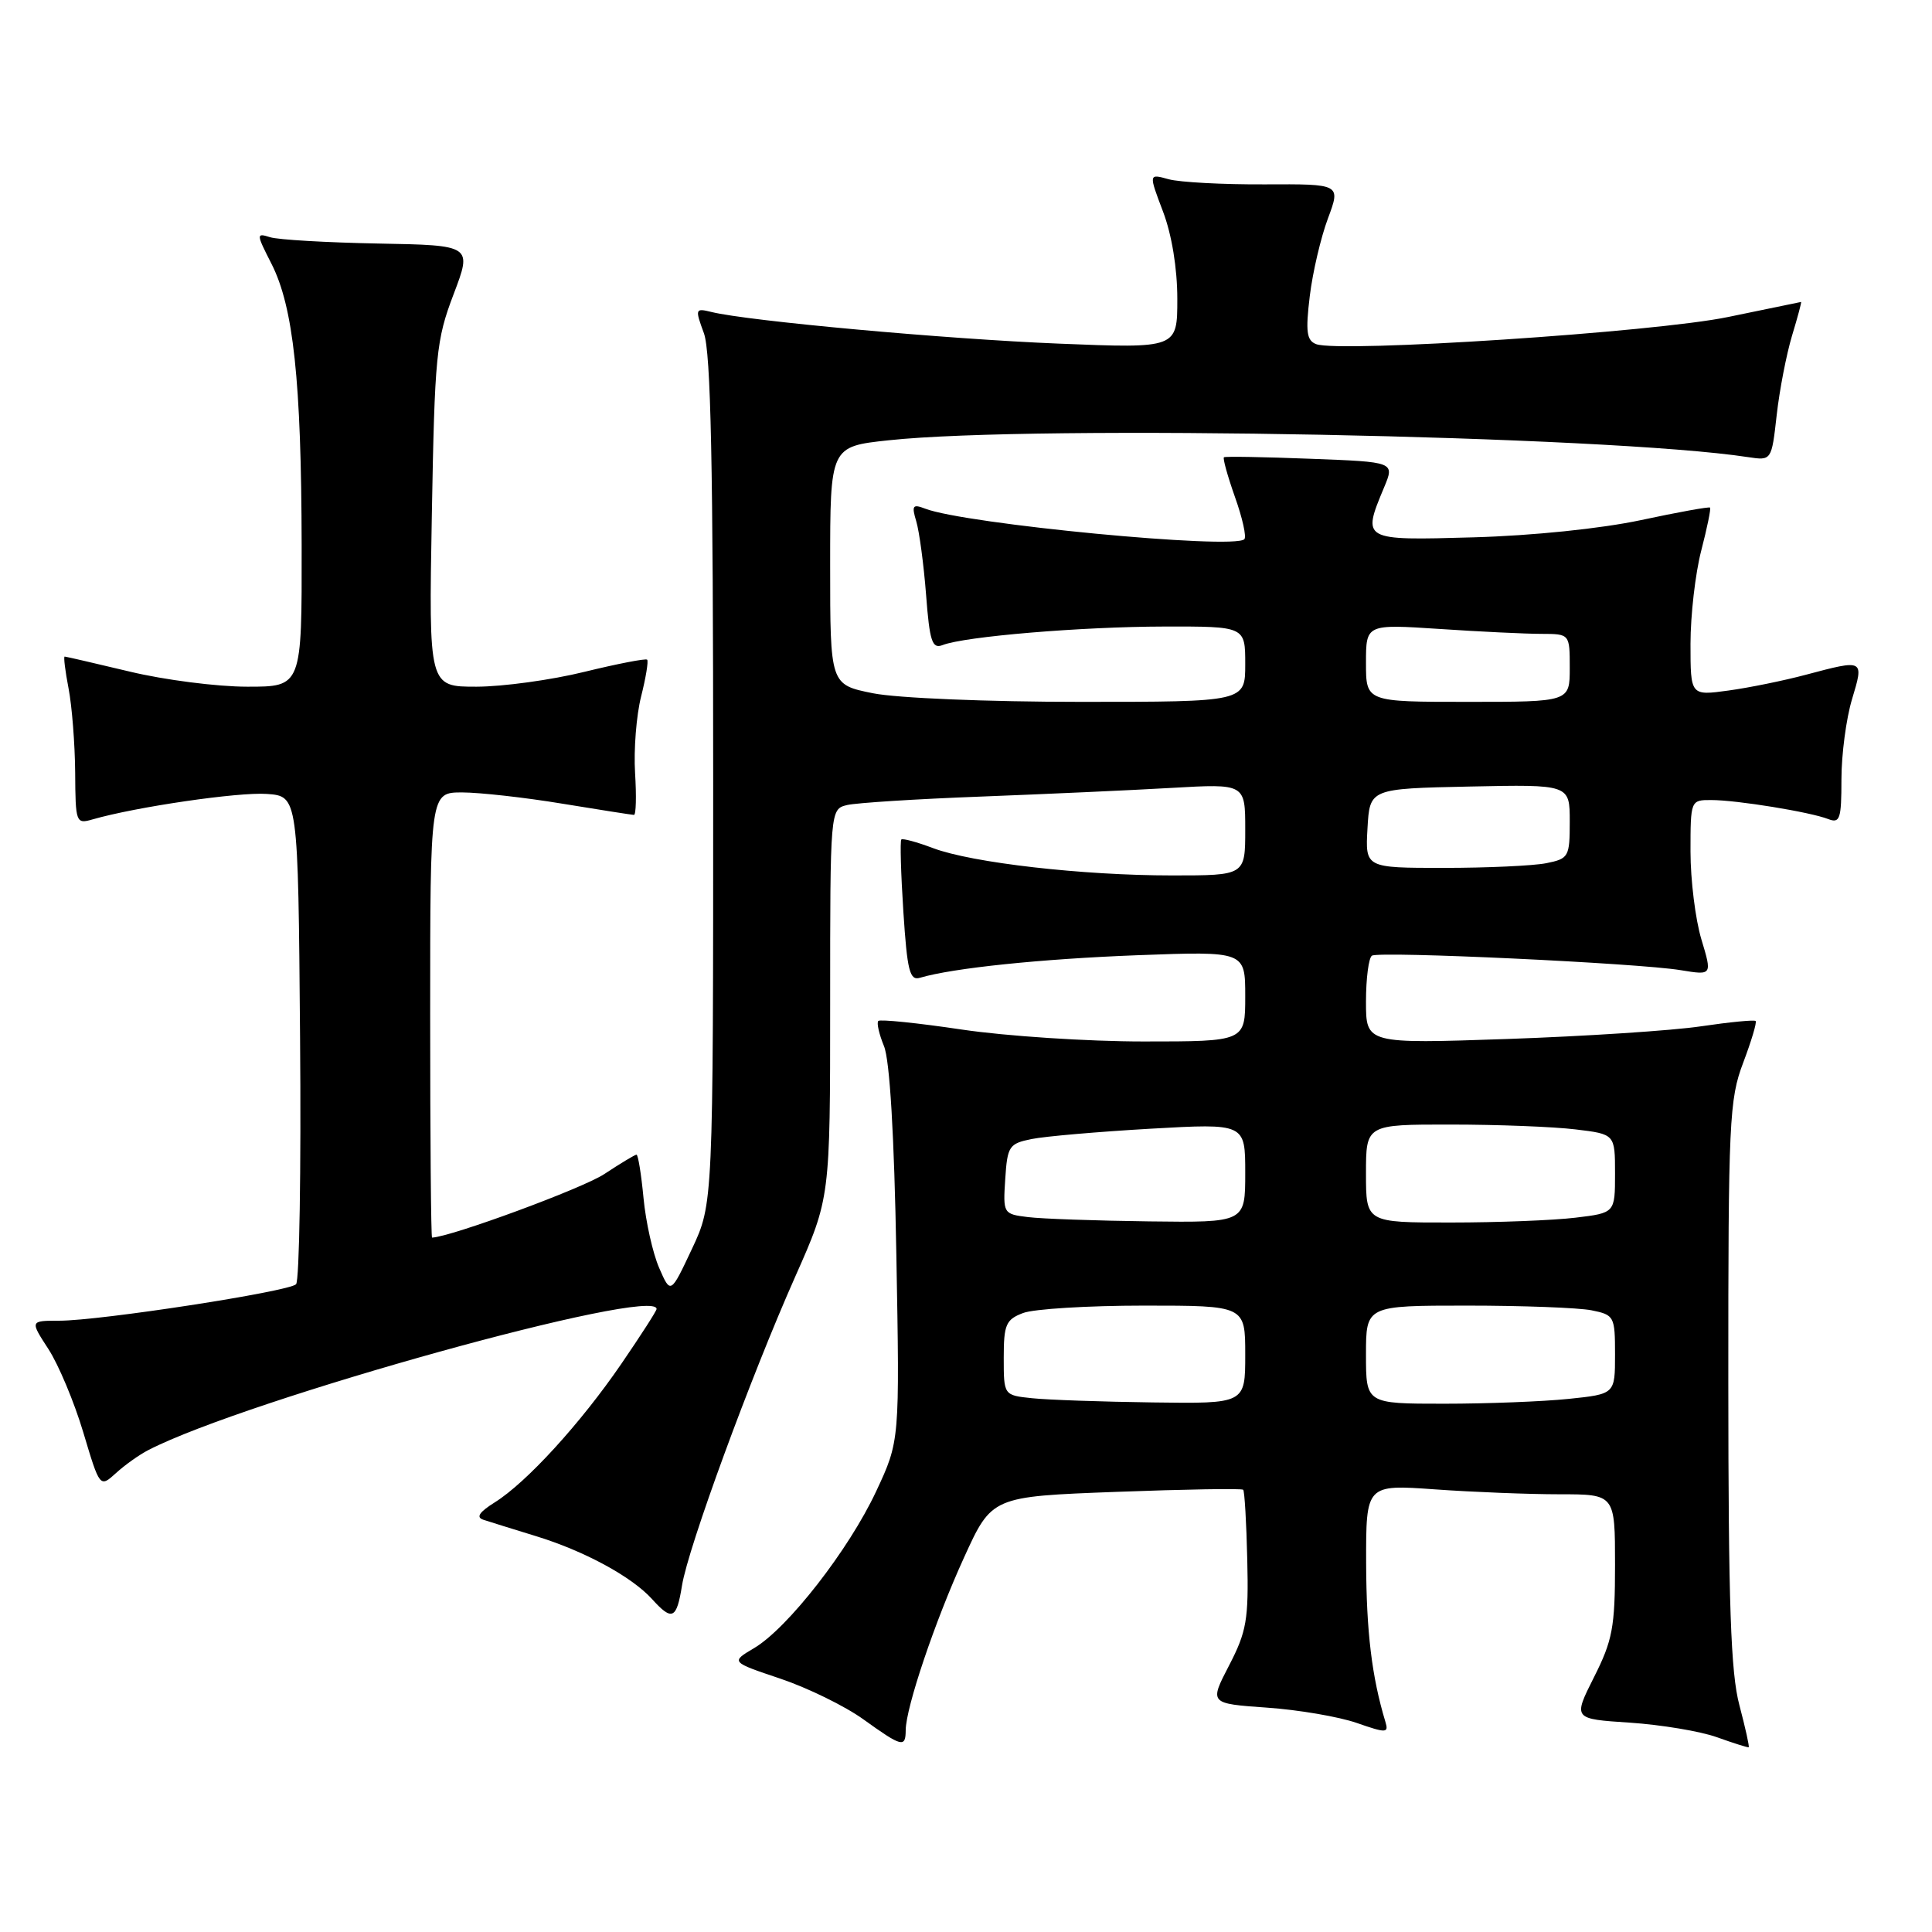 <?xml version="1.0" encoding="UTF-8" standalone="no"?>
<!DOCTYPE svg PUBLIC "-//W3C//DTD SVG 1.1//EN" "http://www.w3.org/Graphics/SVG/1.1/DTD/svg11.dtd" >
<svg xmlns="http://www.w3.org/2000/svg" xmlns:xlink="http://www.w3.org/1999/xlink" version="1.1" viewBox="0 0 256 256">
 <g >
 <path fill="currentColor"
d=" M 230.48 225.95 C 229.33 221.66 229.02 212.61 229.01 183.26 C 229.00 148.58 229.14 145.66 230.98 140.82 C 232.06 137.96 232.81 135.47 232.63 135.29 C 232.45 135.11 229.19 135.43 225.40 135.99 C 221.60 136.56 210.06 137.31 199.75 137.67 C 181.00 138.31 181.00 138.31 181.00 132.72 C 181.00 129.64 181.36 126.90 181.79 126.63 C 182.79 126.01 217.06 127.62 222.69 128.55 C 226.88 129.24 226.88 129.24 225.44 124.46 C 224.65 121.83 224.00 116.60 224.00 112.84 C 224.00 106.04 224.02 106.00 226.75 106.01 C 230.14 106.01 239.88 107.60 242.25 108.53 C 243.80 109.13 244.00 108.53 244.00 103.27 C 244.00 99.99 244.63 95.22 245.40 92.66 C 247.00 87.34 247.03 87.35 239.28 89.41 C 236.40 90.18 231.79 91.12 229.03 91.50 C 224.00 92.19 224.00 92.19 224.00 85.31 C 224.00 81.53 224.64 75.98 225.42 72.97 C 226.20 69.96 226.73 67.39 226.59 67.26 C 226.46 67.12 222.33 67.87 217.42 68.92 C 212.16 70.04 203.07 70.98 195.25 71.20 C 180.44 71.62 180.46 71.63 183.40 64.58 C 184.81 61.21 184.81 61.21 173.65 60.79 C 167.52 60.55 162.35 60.46 162.18 60.59 C 162.00 60.71 162.66 63.08 163.64 65.86 C 164.63 68.63 165.19 71.15 164.88 71.45 C 163.48 72.85 127.87 69.44 122.59 67.40 C 120.93 66.76 120.78 66.99 121.41 69.08 C 121.81 70.41 122.40 74.79 122.71 78.81 C 123.18 85.00 123.52 86.01 124.89 85.48 C 127.81 84.33 143.31 83.04 154.25 83.02 C 165.00 83.00 165.00 83.00 165.00 88.00 C 165.00 93.00 165.00 93.00 143.17 93.00 C 130.83 93.00 118.87 92.50 115.67 91.86 C 110.00 90.72 110.00 90.72 110.00 74.95 C 110.00 59.17 110.00 59.17 117.75 58.34 C 137.12 56.25 213.08 57.73 231.62 60.57 C 234.74 61.04 234.74 61.04 235.42 55.01 C 235.79 51.69 236.71 46.96 237.45 44.49 C 238.20 42.02 238.74 40.01 238.65 40.01 C 238.57 40.02 234.22 40.92 229.00 42.00 C 219.33 44.02 177.46 46.77 174.40 45.60 C 173.14 45.12 172.98 43.96 173.55 39.25 C 173.93 36.09 175.02 31.45 175.96 28.94 C 177.66 24.38 177.66 24.38 167.58 24.43 C 162.04 24.46 156.31 24.15 154.85 23.75 C 152.20 23.01 152.20 23.01 154.10 28.02 C 155.27 31.09 156.00 35.56 156.00 39.60 C 156.00 46.17 156.00 46.17 140.25 45.53 C 125.36 44.93 99.14 42.54 94.27 41.34 C 92.12 40.81 92.08 40.92 93.27 44.15 C 94.19 46.66 94.50 61.56 94.50 103.50 C 94.50 159.50 94.50 159.50 91.68 165.50 C 88.86 171.50 88.86 171.50 87.34 168.00 C 86.50 166.07 85.57 161.91 85.27 158.75 C 84.97 155.59 84.55 153.00 84.34 153.00 C 84.13 153.00 82.21 154.16 80.07 155.57 C 77.22 157.46 59.83 163.87 57.25 163.99 C 57.11 163.99 57.00 150.72 57.00 134.50 C 57.00 105.00 57.00 105.00 61.25 105.00 C 63.59 105.01 69.55 105.67 74.50 106.49 C 79.45 107.30 83.72 107.97 84.00 107.98 C 84.28 107.99 84.34 105.49 84.15 102.42 C 83.96 99.34 84.32 94.79 84.95 92.29 C 85.58 89.80 85.94 87.60 85.75 87.41 C 85.56 87.23 81.83 87.95 77.45 89.02 C 73.08 90.10 66.64 90.98 63.16 90.99 C 56.81 91.00 56.81 91.00 57.22 68.25 C 57.60 47.01 57.79 45.07 60.10 39.00 C 62.57 32.50 62.57 32.50 50.13 32.27 C 43.29 32.14 36.84 31.77 35.78 31.43 C 33.94 30.85 33.95 30.98 35.96 34.93 C 38.88 40.65 39.93 50.44 39.97 72.25 C 40.00 91.00 40.00 91.00 32.75 90.99 C 28.76 90.99 21.76 90.09 17.19 88.99 C 12.61 87.90 8.74 87.00 8.57 87.00 C 8.40 87.00 8.64 88.91 9.09 91.25 C 9.54 93.59 9.93 98.59 9.96 102.37 C 10.00 109.01 10.07 109.21 12.25 108.58 C 17.99 106.92 31.62 104.93 35.36 105.20 C 39.50 105.50 39.50 105.50 39.76 137.44 C 39.91 155.00 39.67 169.73 39.23 170.17 C 38.25 171.15 13.25 175.00 7.87 175.00 C 3.97 175.00 3.97 175.00 6.41 178.75 C 7.75 180.81 9.84 185.79 11.04 189.81 C 13.23 197.13 13.23 197.13 15.37 195.19 C 16.54 194.12 18.48 192.74 19.68 192.13 C 32.68 185.43 87.00 170.36 87.00 173.45 C 87.00 173.70 84.90 176.96 82.34 180.70 C 76.94 188.59 69.77 196.44 65.56 199.07 C 63.49 200.37 63.04 201.05 64.06 201.38 C 64.85 201.64 67.97 202.61 71.00 203.54 C 77.43 205.51 83.72 208.92 86.41 211.90 C 89.06 214.83 89.65 214.56 90.37 210.09 C 91.17 205.07 99.46 182.46 105.39 169.12 C 110.00 158.74 110.00 158.74 110.00 132.98 C 110.00 107.22 110.00 107.22 112.25 106.67 C 113.49 106.38 121.47 105.87 130.00 105.55 C 138.53 105.22 149.89 104.71 155.25 104.40 C 165.00 103.84 165.00 103.84 165.00 109.92 C 165.00 116.00 165.00 116.00 155.32 116.00 C 143.43 116.00 128.81 114.33 123.63 112.38 C 121.49 111.57 119.60 111.06 119.43 111.24 C 119.25 111.42 119.37 115.72 119.70 120.80 C 120.21 128.64 120.54 129.97 121.90 129.56 C 126.26 128.27 137.92 127.06 150.75 126.57 C 165.00 126.04 165.00 126.04 165.00 132.02 C 165.00 138.00 165.00 138.00 151.53 138.00 C 144.12 138.00 133.28 137.29 127.44 136.42 C 121.60 135.55 116.62 135.04 116.38 135.28 C 116.14 135.53 116.48 137.02 117.13 138.61 C 117.90 140.46 118.49 150.39 118.77 166.21 C 119.22 190.93 119.22 190.93 116.10 197.60 C 112.48 205.35 104.37 215.76 99.91 218.39 C 96.82 220.22 96.82 220.22 103.40 222.43 C 107.02 223.65 111.97 226.07 114.40 227.82 C 119.52 231.50 120.00 231.62 120.01 229.25 C 120.04 226.23 123.88 214.84 127.73 206.40 C 131.42 198.30 131.42 198.30 147.91 197.68 C 156.97 197.34 164.54 197.21 164.73 197.40 C 164.91 197.58 165.16 201.76 165.27 206.68 C 165.46 214.61 165.18 216.20 162.86 220.68 C 160.24 225.73 160.24 225.73 167.87 226.27 C 172.07 226.56 177.43 227.48 179.78 228.30 C 183.71 229.67 184.03 229.65 183.57 228.14 C 181.77 222.19 181.05 216.19 181.02 207.10 C 181.00 196.70 181.00 196.70 190.15 197.35 C 195.19 197.71 202.61 198.00 206.65 198.00 C 214.00 198.00 214.00 198.00 214.00 207.36 C 214.00 215.61 213.67 217.37 211.21 222.24 C 208.43 227.77 208.43 227.77 215.96 228.26 C 220.11 228.54 225.30 229.40 227.50 230.19 C 229.70 230.98 231.60 231.58 231.71 231.52 C 231.83 231.46 231.27 228.95 230.48 225.95 Z  M 136.75 185.27 C 133.00 184.88 133.00 184.88 133.00 179.91 C 133.00 175.51 133.29 174.84 135.57 173.98 C 136.98 173.44 144.18 173.00 151.57 173.00 C 165.00 173.00 165.00 173.00 165.00 179.50 C 165.00 186.00 165.00 186.00 152.75 185.83 C 146.01 185.74 138.81 185.49 136.75 185.27 Z  M 181.00 179.50 C 181.00 173.00 181.00 173.00 194.38 173.00 C 201.73 173.00 209.16 173.28 210.88 173.62 C 213.90 174.23 214.00 174.42 214.00 179.48 C 214.00 184.72 214.00 184.72 207.85 185.36 C 204.47 185.71 197.05 186.00 191.35 186.00 C 181.00 186.00 181.00 186.00 181.00 179.50 Z  M 136.20 161.27 C 132.94 160.87 132.90 160.80 133.20 156.22 C 133.48 151.88 133.71 151.53 136.69 150.93 C 138.44 150.57 145.53 149.96 152.44 149.56 C 165.00 148.85 165.00 148.85 165.00 155.42 C 165.00 162.00 165.00 162.00 152.25 161.84 C 145.24 161.75 138.01 161.50 136.20 161.27 Z  M 181.00 155.50 C 181.00 149.00 181.00 149.00 192.25 149.01 C 198.44 149.01 205.86 149.30 208.75 149.65 C 214.00 150.28 214.00 150.28 214.00 155.50 C 214.00 160.72 214.00 160.72 208.75 161.35 C 205.86 161.70 198.44 161.99 192.25 161.99 C 181.00 162.00 181.00 162.00 181.00 155.50 Z  M 181.20 109.75 C 181.50 104.50 181.50 104.50 194.75 104.22 C 208.00 103.94 208.00 103.94 208.00 108.85 C 208.00 113.54 207.87 113.78 204.88 114.38 C 203.16 114.72 197.06 115.00 191.32 115.00 C 180.90 115.00 180.90 115.00 181.20 109.75 Z  M 181.00 87.85 C 181.00 82.70 181.00 82.70 190.75 83.34 C 196.11 83.70 202.19 83.99 204.25 83.99 C 208.00 84.00 208.00 84.00 208.00 88.50 C 208.00 93.00 208.00 93.00 194.50 93.00 C 181.00 93.00 181.00 93.00 181.00 87.85 Z "/>
</g>
</svg>